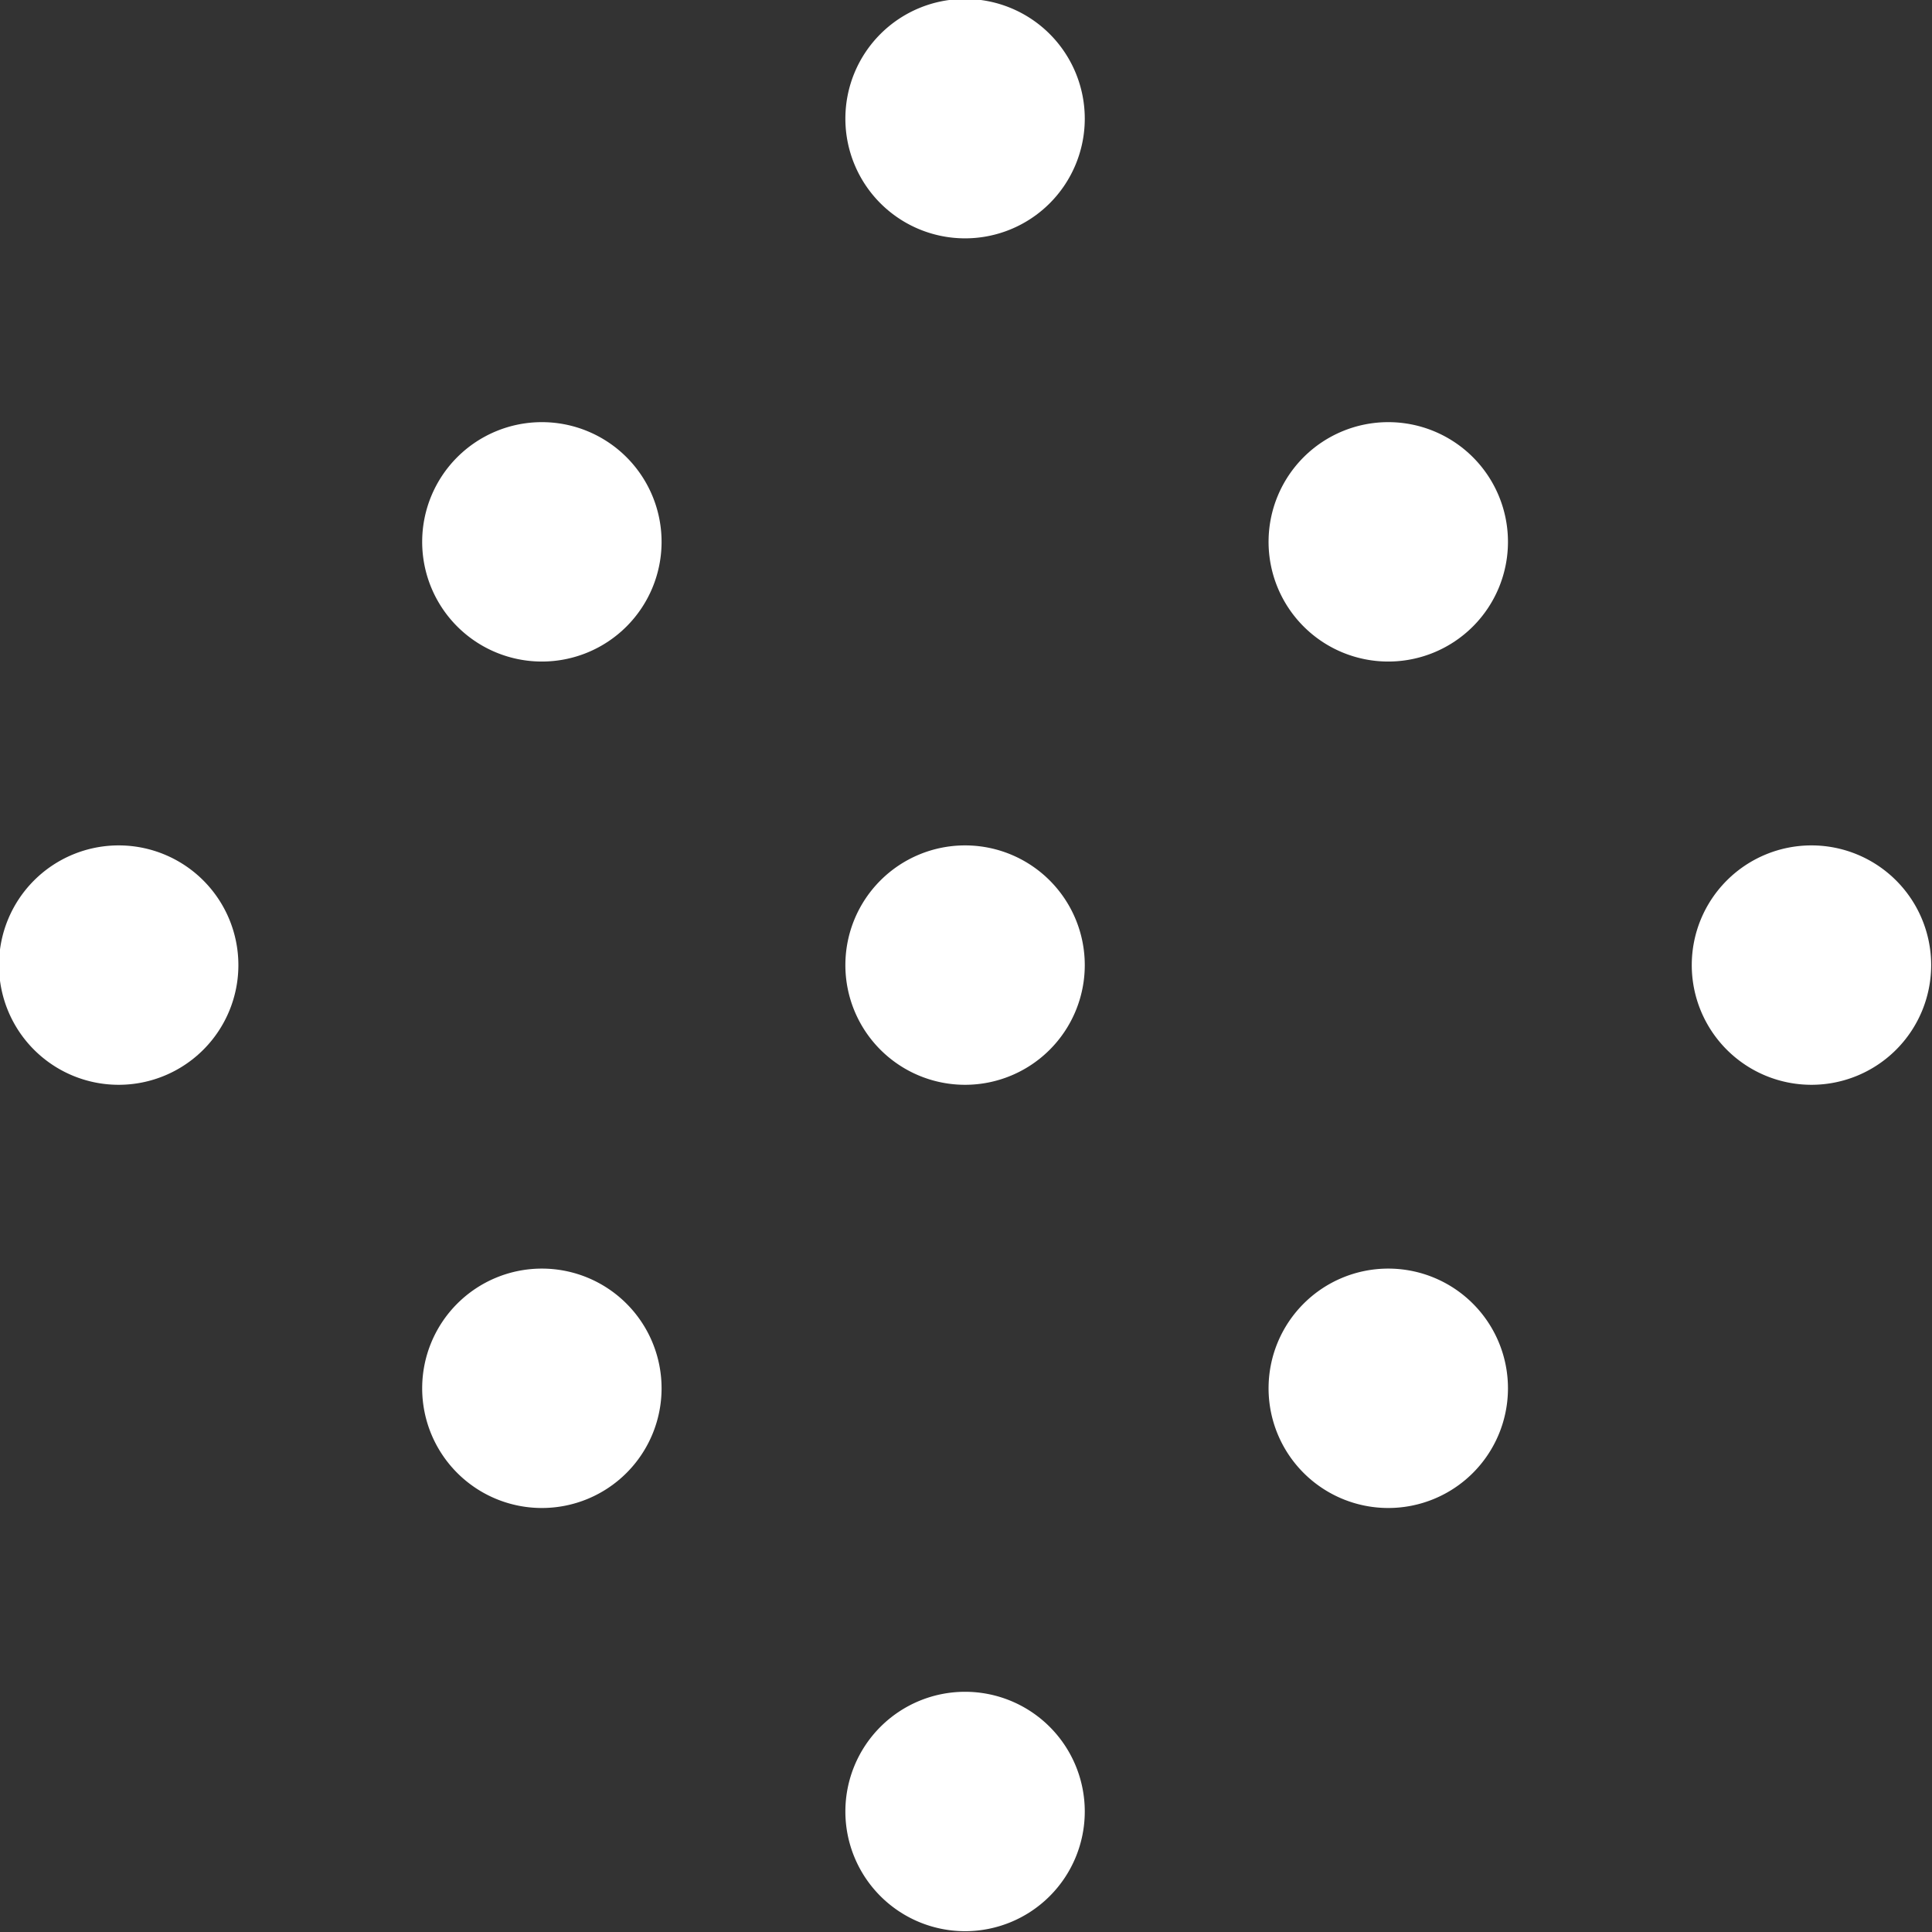 <svg xmlns="http://www.w3.org/2000/svg" width="32.281" height="32.281" viewBox="0 0 32.281 32.281">
  <rect x="0" y="0" width="32.281" height="32.281" fill="#333333" stroke="none"/>
  <defs>
    <style>
      .cls-1 {
        fill: #fff;
        fill-rule: evenodd;
      }
    </style>
  </defs>
  <path id="dots.svg" class="cls-1" d="M968.556,189.586a2,2,0,1,1-2.828,0A2,2,0,0,1,968.556,189.586Zm-7.071-7.072a2,2,0,1,1-2.828,0A2,2,0,0,1,961.485,182.514Zm-7.071-7.071a2,2,0,1,1-2.828,0A2,2,0,0,1,954.414,175.443Zm7.071,21.214a2,2,0,1,1-2.828,0A2,2,0,0,1,961.485,196.657Zm-7.071-7.071a2,2,0,1,1-2.828,0A2,2,0,0,1,954.414,189.586Zm-7.071-7.072a2,2,0,1,1-2.828,0A2,2,0,0,1,947.343,182.514Zm7.071,21.214a2,2,0,1,1-2.828,0A2,2,0,0,1,954.414,203.728Zm-7.071-7.071a2,2,0,1,1-2.828,0A2,2,0,0,1,947.343,196.657Zm-7.071-7.071a2,2,0,1,1-2.828,0A2,2,0,0,1,940.272,189.586Z" transform="translate(-936.875 -174.875)"/>
</svg>
